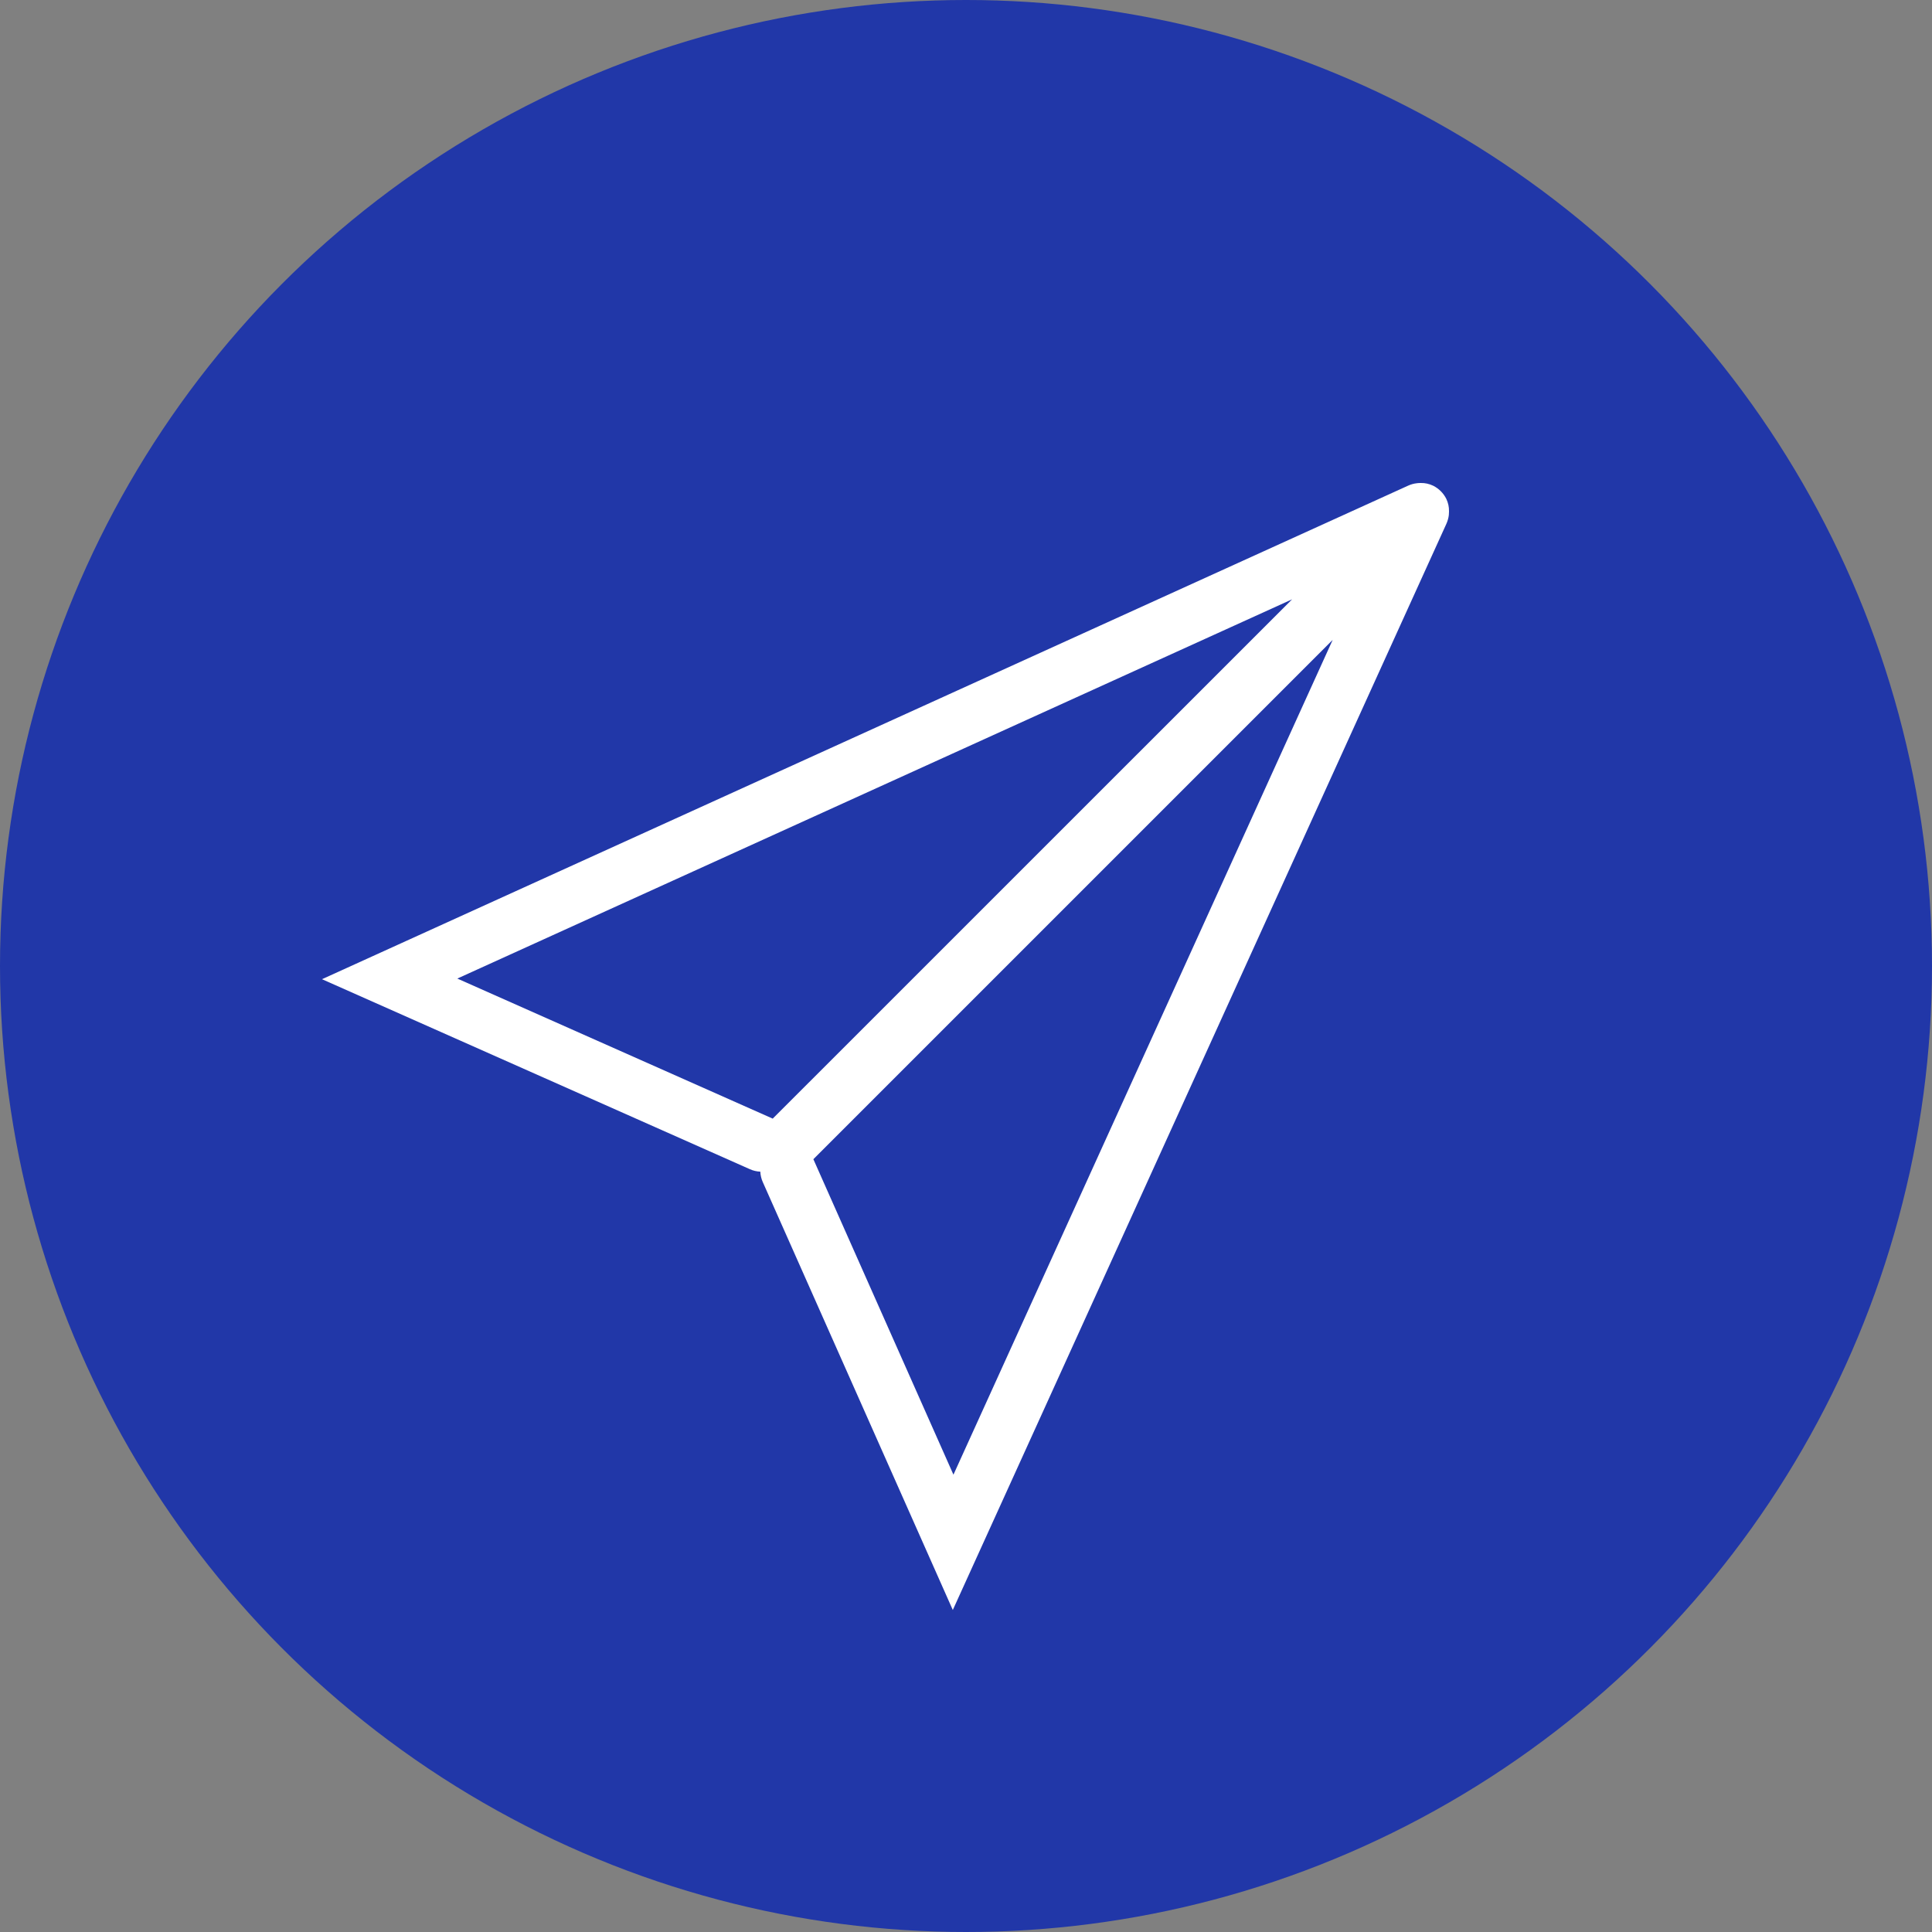 <svg width="24" height="24" viewBox="0 0 24 24" fill="none" xmlns="http://www.w3.org/2000/svg">
<rect x="0" y="0" width="24" height="24" fill="#808080" stroke="none"/>
<circle cx="12" cy="12" r="12" fill="#2137A8"/>
<path fill-rule="evenodd" clip-rule="evenodd" d="M17.645 6C17.647 6 17.649 6 17.651 6C17.702 5.999 17.754 6.01 17.804 6.034C17.84 6.052 17.871 6.075 17.898 6.102C17.925 6.129 17.948 6.16 17.966 6.196C17.99 6.246 18.001 6.298 18 6.349C18 6.351 18 6.353 18 6.356C18 6.37 17.999 6.383 17.998 6.397C17.994 6.434 17.983 6.472 17.967 6.508L11.836 20L9.476 14.685C9.457 14.643 9.447 14.599 9.445 14.555C9.401 14.553 9.357 14.543 9.315 14.524L4 12.164L17.492 6.033C17.527 6.017 17.564 6.007 17.6 6.003C17.615 6.001 17.63 6 17.645 6ZM16.051 7.445L5.681 12.156L9.599 13.896L16.051 7.445ZM10.104 14.4L16.555 7.949L11.844 18.319L10.104 14.4Z" fill="white"/>
</svg>
